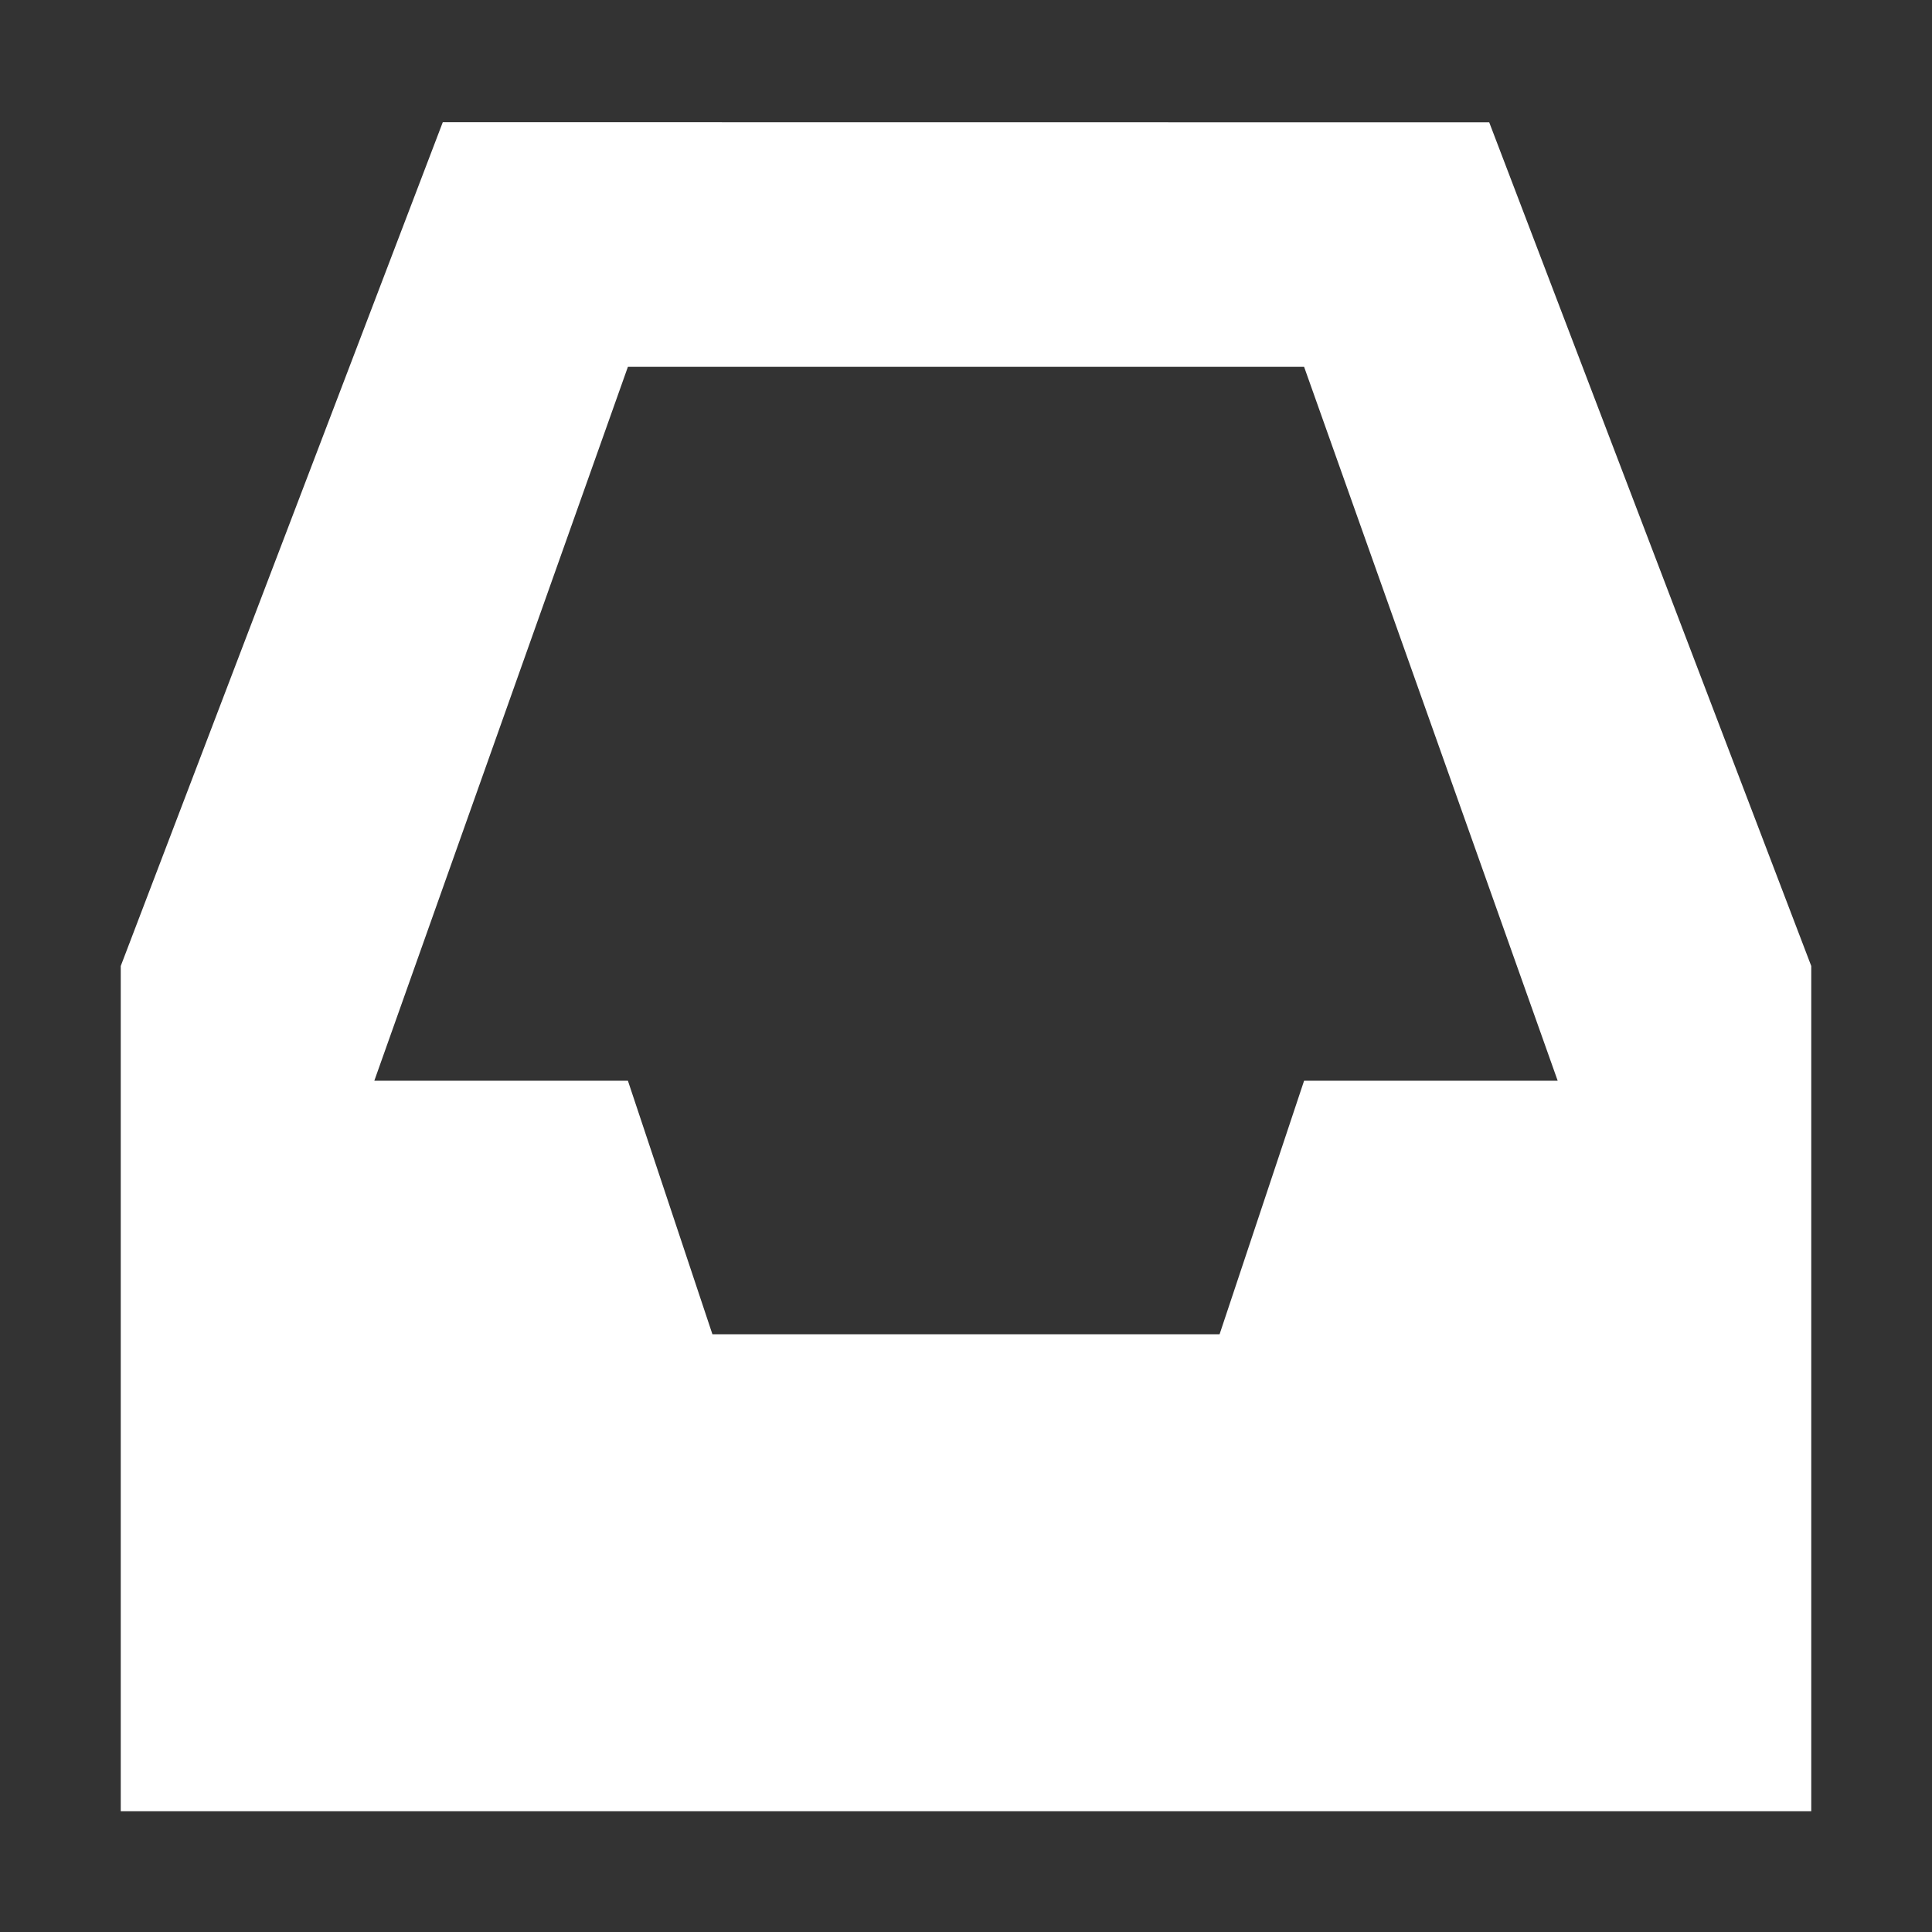 <?xml version="1.0" encoding="UTF-8" standalone="no"?>
<!-- Created with Inkscape (http://www.inkscape.org/) -->

<svg
   xmlns:dc="http://purl.org/dc/elements/1.1/"
   xmlns:cc="http://creativecommons.org/ns#"
   xmlns:rdf="http://www.w3.org/1999/02/22-rdf-syntax-ns#"
   xmlns:svg="http://www.w3.org/2000/svg"
   xmlns="http://www.w3.org/2000/svg"
   xmlns:sodipodi="http://sodipodi.sourceforge.net/DTD/sodipodi-0.dtd"
   xmlns:inkscape="http://www.inkscape.org/namespaces/inkscape"
   width="16"
   height="16"
   id="svg4241"
   version="1.1"
   inkscape:version="0.48.5 r10040"
   sodipodi:docname="twitter-dm.svg">
  <rect width="100%" height="100%" fill="#333333" stroke="none"/>
  <defs
     id="defs4243">
    <linearGradient
       id="linearGradient6613-8-9-3">
      <stop
         id="stop6615-4-1-3"
         style="stop-color:#868686;stop-opacity:1"
         offset="0" />
      <stop
         id="stop6617-3-0-5"
         style="stop-color:#979797;stop-opacity:1"
         offset="1" />
    </linearGradient>
  </defs>
  <sodipodi:namedview
     id="base"
     pagecolor="#000000"
     bordercolor="#666666"
     borderopacity="1.0"
     inkscape:pageopacity="0.53333333"
     inkscape:pageshadow="2"
     inkscape:zoom="1"
     inkscape:cx="1.2432179"
     inkscape:cy="4.3913735"
     inkscape:current-layer="layer1"
     showgrid="false"
     inkscape:grid-bbox="true"
     inkscape:document-units="px"
     inkscape:window-width="1364"
     inkscape:window-height="708"
     inkscape:window-x="0"
     inkscape:window-y="29"
     inkscape:window-maximized="1">
    <inkscape:grid
       type="xygrid"
       id="grid3142"
       empspacing="5"
       visible="true"
       enabled="true"
       snapvisiblegridlinesonly="true" />
  </sodipodi:namedview>
  <g
     id="layer1"
     inkscape:label="Layer 1"
     inkscape:groupmode="layer"
     transform="translate(0,-16)">
    <path
       style="color:#000000;fill:#ffffff;fill-opacity:1;fill-rule:nonzero;stroke:none;stroke-width:1.039;marker:none;visibility:visible;display:inline;overflow:visible;enable-background:accumulate"
       d="M 3.667,17.012 1,24 1,31 l 14,0 0,-7 -2.667,-6.987 z M 5.2,19.038 l 5.6,0 2.1,5.912 -2.1,0 -0.7,2.1 -4.2,0 -0.7,-2.1 -2.1,0 z"
       id="path8211-7"
       inkscape:connector-curvature="0"
       sodipodi:nodetypes="cccccccccccccccc" />
  </g>
</svg>
